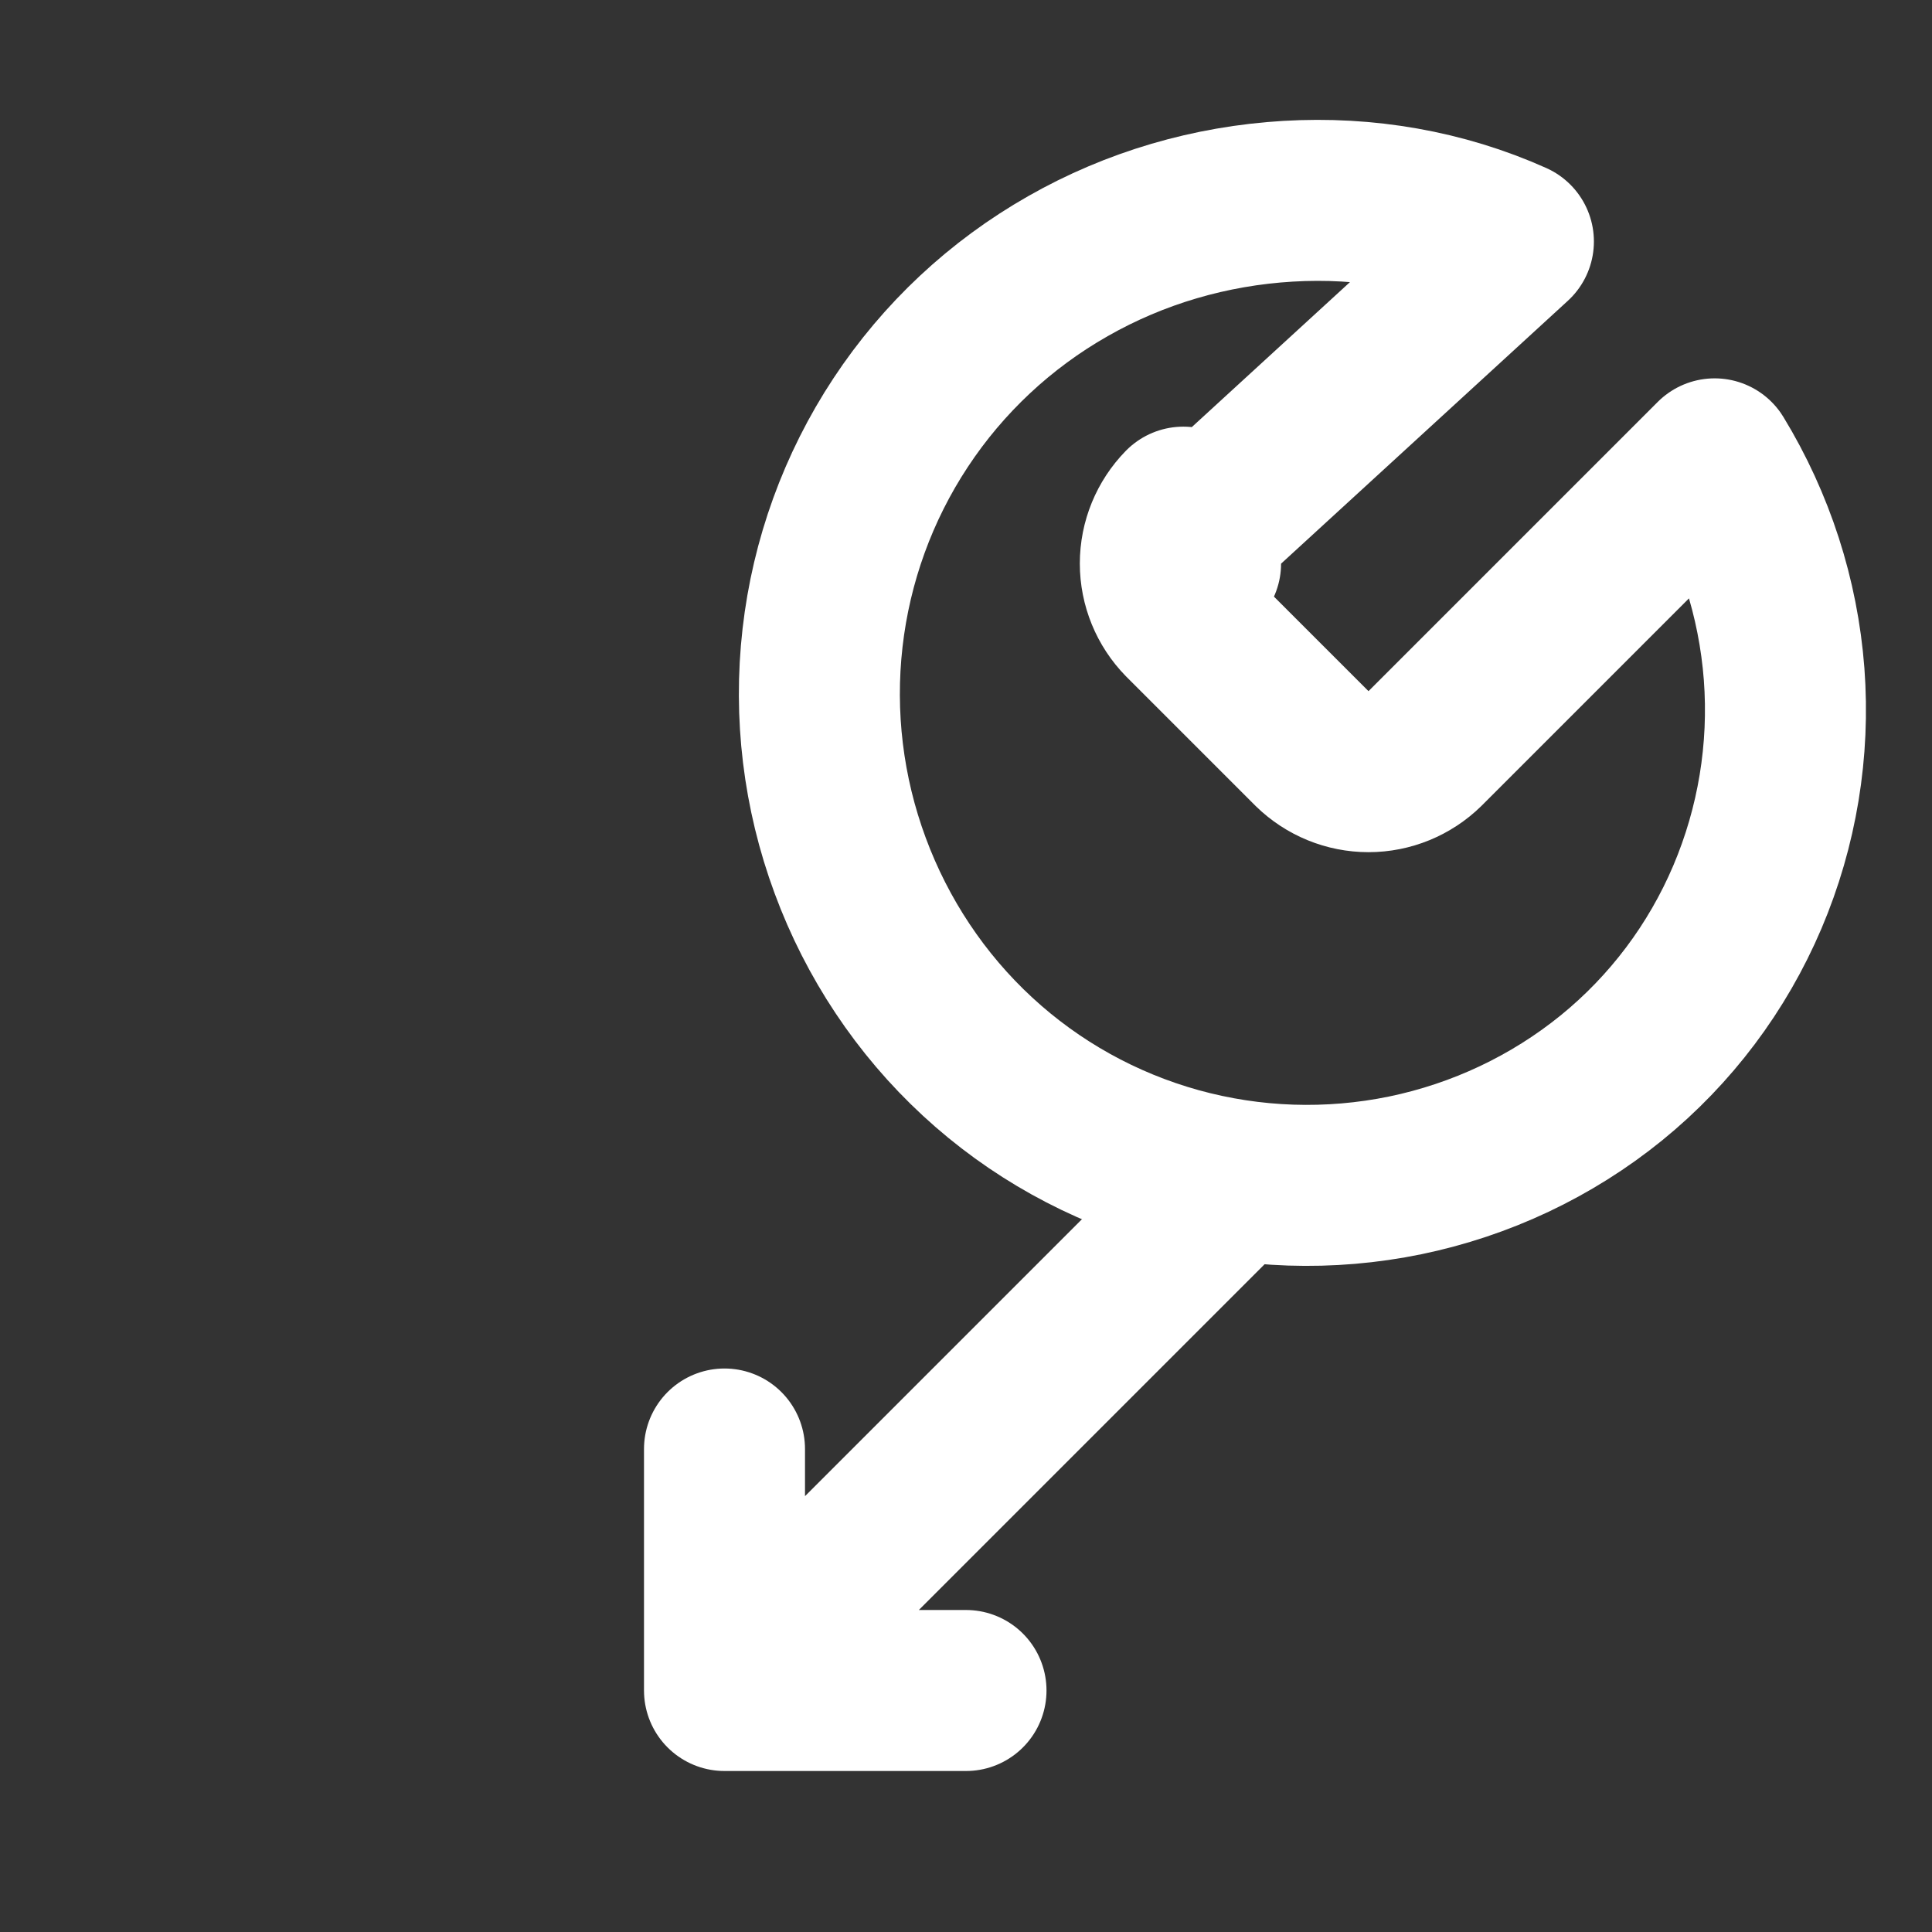 <?xml version="1.0" encoding="UTF-8"?>
<svg width="24" height="24" viewBox="0 0 24 24" fill="none" xmlns="http://www.w3.org/2000/svg">
    <rect x="0" y="0" width="24" height="24" fill="#333333" stroke="none"/>
    <path d="M14.7 6.3C14.517 6.487 14.414 6.738 14.414 7C14.414 7.262 14.517 7.513 14.7 7.7L16.3 9.3C16.487 9.483 16.738 9.586 17 9.586C17.262 9.586 17.513 9.483 17.7 9.3L21.3 5.7C21.794 6.511 22.091 7.427 22.163 8.374C22.234 9.32 22.078 10.27 21.706 11.145C21.334 12.019 20.756 12.79 20.016 13.391C19.275 13.992 18.395 14.407 17.456 14.601C16.518 14.794 15.547 14.762 14.623 14.506C13.7 14.25 12.849 13.778 12.143 13.125C11.437 12.473 10.895 11.657 10.561 10.752C10.226 9.847 10.109 8.878 10.218 7.923C10.327 6.967 10.659 6.052 11.188 5.25C11.717 4.448 12.428 3.783 13.265 3.307C14.101 2.83 15.037 2.557 16 2.5C16.963 2.443 17.923 2.607 18.8 3L15.2 6.3C15.017 6.487 14.914 6.738 14.914 7" stroke="white" stroke-width="2" stroke-linecap="round" stroke-linejoin="round"/>
    <path d="M15 15L9 21M12 21H9V18" stroke="white" stroke-width="2" stroke-linecap="round" stroke-linejoin="round"/>
</svg>
